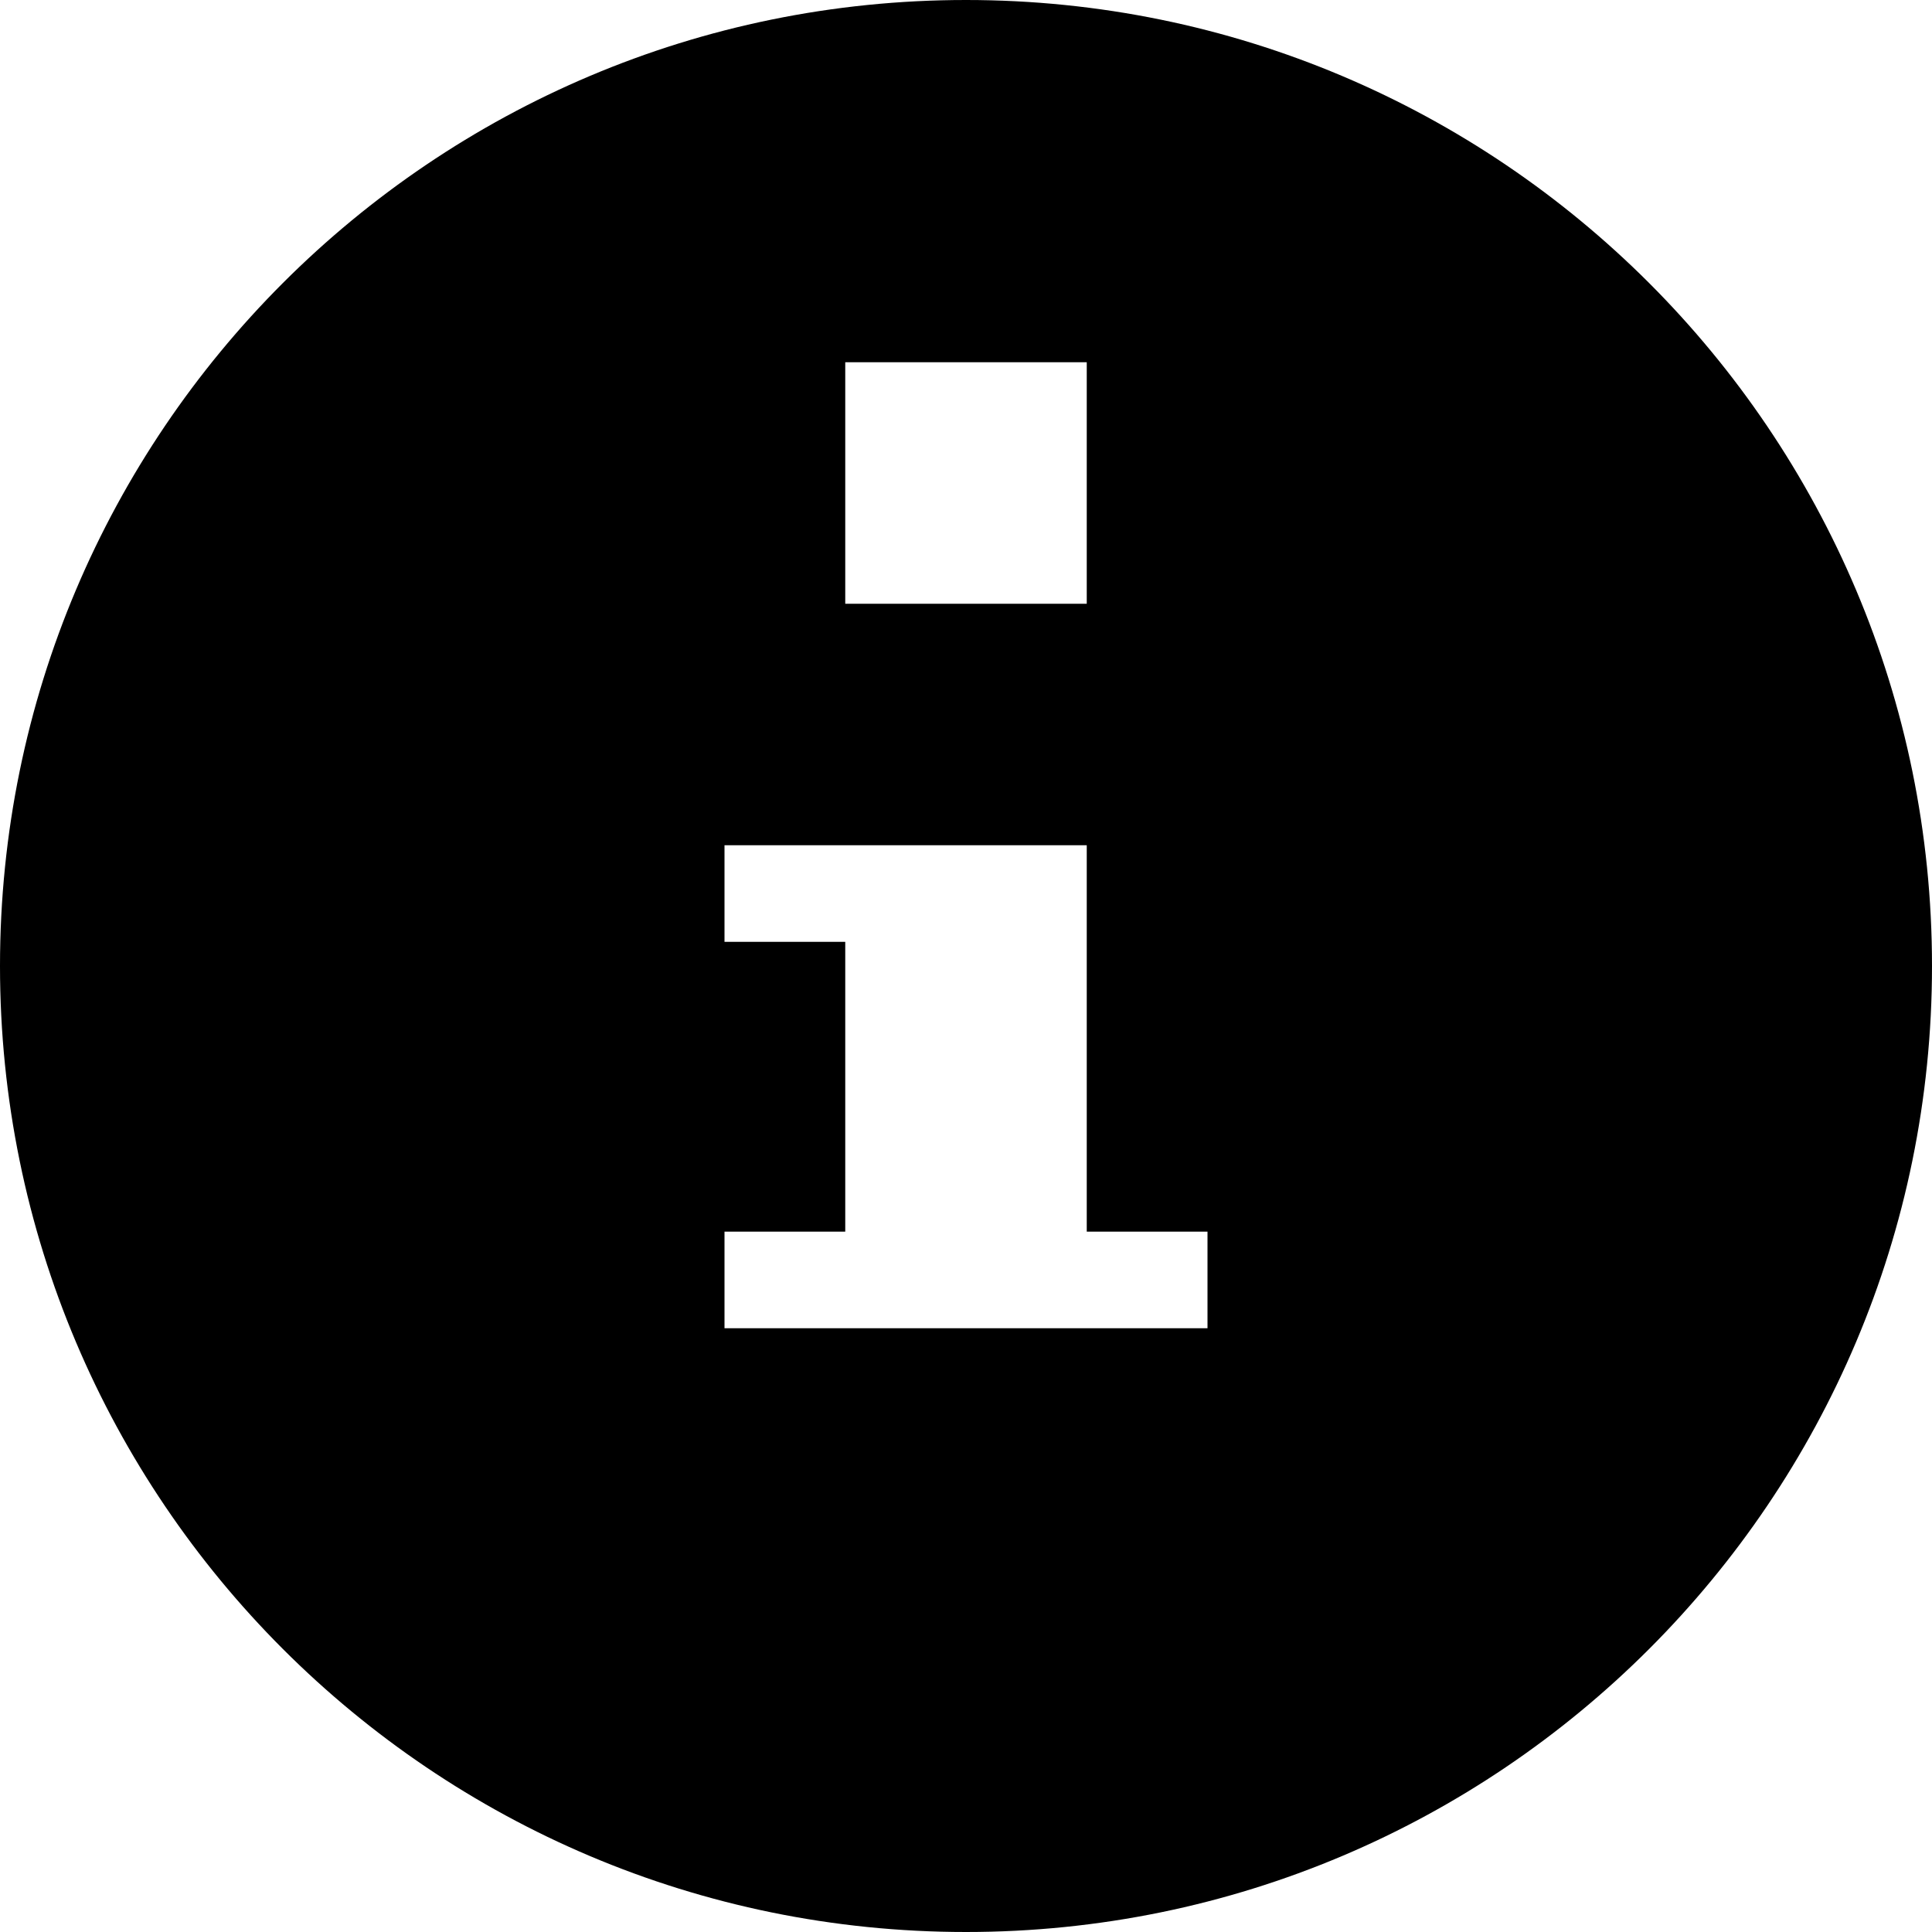 <svg id="icon-info" width="16px" height="16px" viewBox="0 0 16 16" version="1.1" xmlns="http://www.w3.org/2000/svg" xmlns:xlink="http://www.w3.org/1999/xlink">
    <path d="M8,16 C3.582,16 0,12.418 0,8 C0,3.582 3.582,0 8,0 C12.418,0 16,3.582 16,8 C16,12.418 12.418,16 8,16 Z M7,3 L7,5 L9,5 L9,3 L7,3 Z M6,7 L6,7.8 L7,7.8 L7,10.2 L6,10.2 L6,11 L10,11 L10,10.2 L9,10.2 L9,7 L6,7 Z" id="info-shape" fill="currentColor" fill-rule="nonzero"></path>
</svg>
